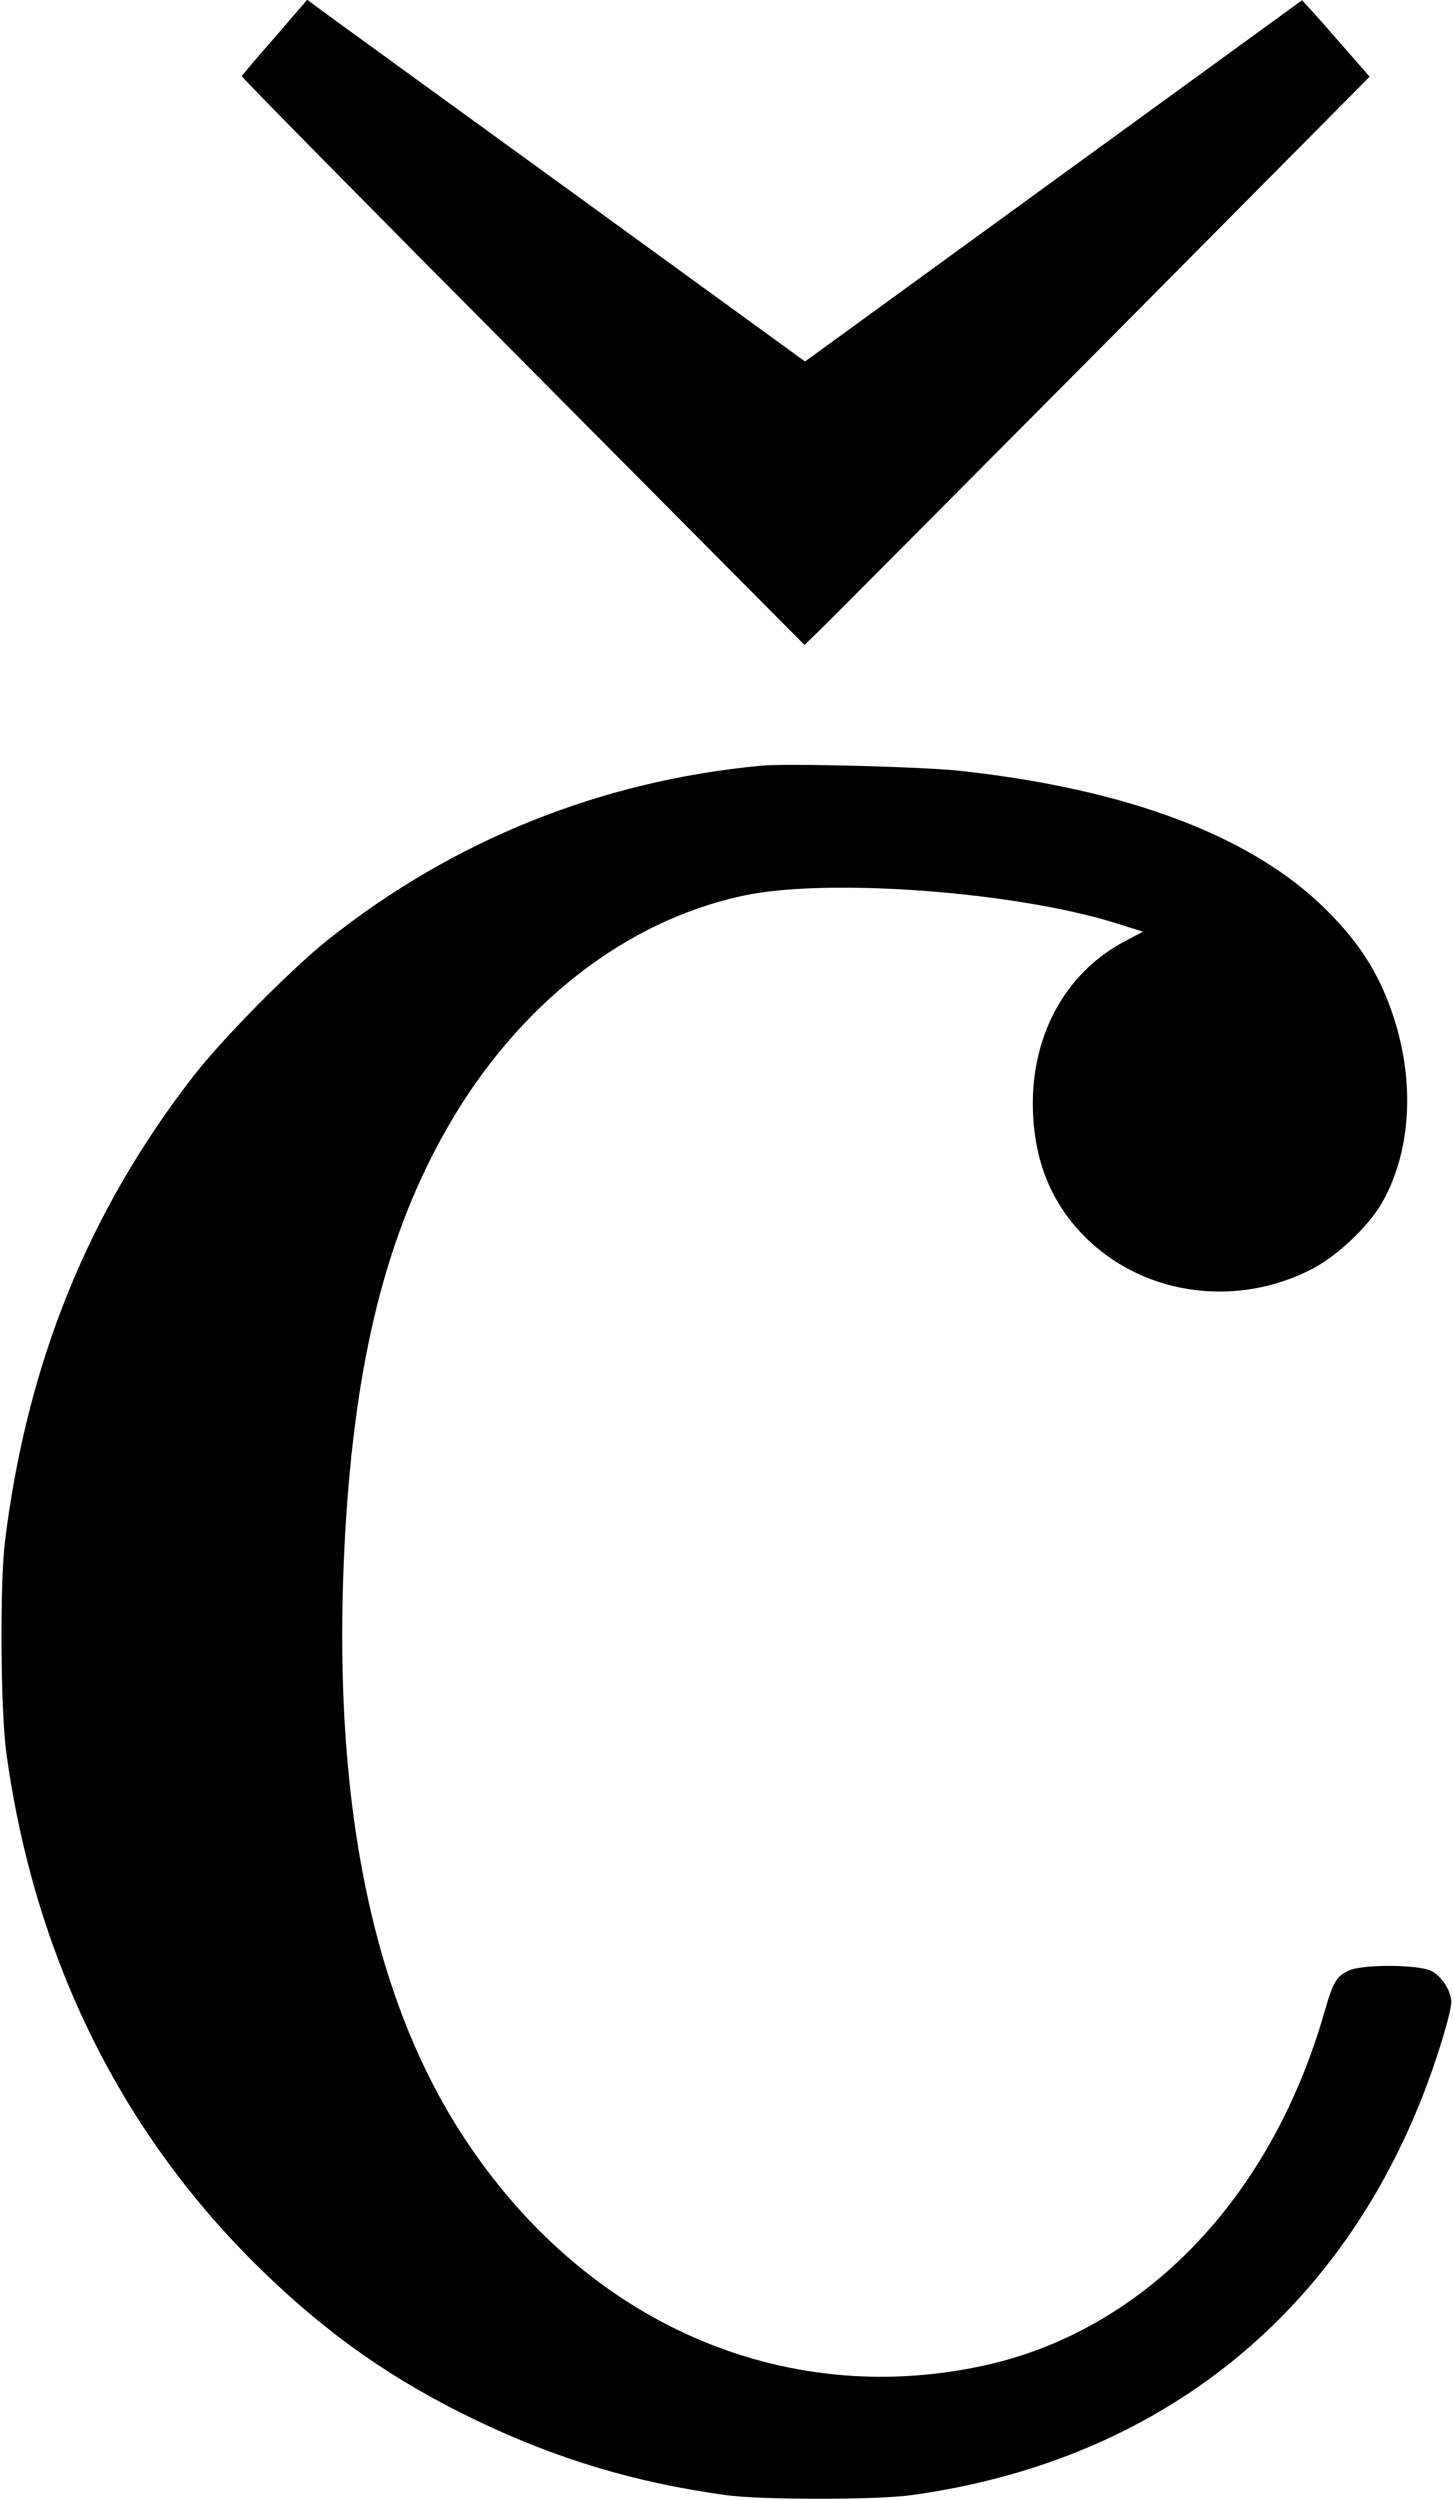 <?xml version="1.0" standalone="no"?>
<!DOCTYPE svg PUBLIC "-//W3C//DTD SVG 20010904//EN"
 "http://www.w3.org/TR/2001/REC-SVG-20010904/DTD/svg10.dtd">
<svg version="1.0" xmlns="http://www.w3.org/2000/svg"
 width="531pt" height="913pt" viewBox="0 0 531 913"
 preserveAspectRatio="xMidYMid meet">
<g transform="translate(0,913) scale(0.1,-0.1)"
fill="#000000" stroke="none">
<path d="M1004 8994 c-66 -75 -120 -139 -121 -142 -1 -4 461 -473 1027 -1042
l1028 -1035 62 60 c34 33 498 500 1032 1037 l970 978 -85 97 c-47 54 -102 117
-123 140 l-39 42 -907 -659 -908 -660 -877 637 c-483 350 -892 647 -909 660
l-32 24 -118 -137z"/>
<path d="M2780 6334 c-586 -55 -1126 -272 -1584 -637 -138 -111 -382 -358
-490 -497 -384 -495 -608 -1049 -688 -1700 -19 -157 -16 -613 5 -770 103 -752
422 -1395 938 -1895 242 -234 475 -397 774 -541 297 -143 582 -229 915 -275
126 -18 554 -18 680 0 882 122 1541 636 1863 1451 53 133 107 311 107 349 0
40 -33 92 -71 113 -46 25 -254 26 -304 2 -45 -21 -57 -42 -89 -154 -196 -682
-662 -1163 -1247 -1289 -734 -158 -1454 159 -1896 836 -340 518 -485 1254
-433 2193 36 647 152 1107 376 1496 257 447 649 753 1082 844 306 65 990 14
1357 -101 l99 -31 -66 -35 c-224 -118 -350 -359 -335 -637 10 -186 76 -335
202 -455 215 -204 548 -246 820 -103 88 46 198 150 248 233 107 182 126 432
50 674 -50 159 -124 279 -252 405 -268 266 -721 438 -1333 505 -136 15 -631
28 -728 19z"/>
</g>
</svg>
